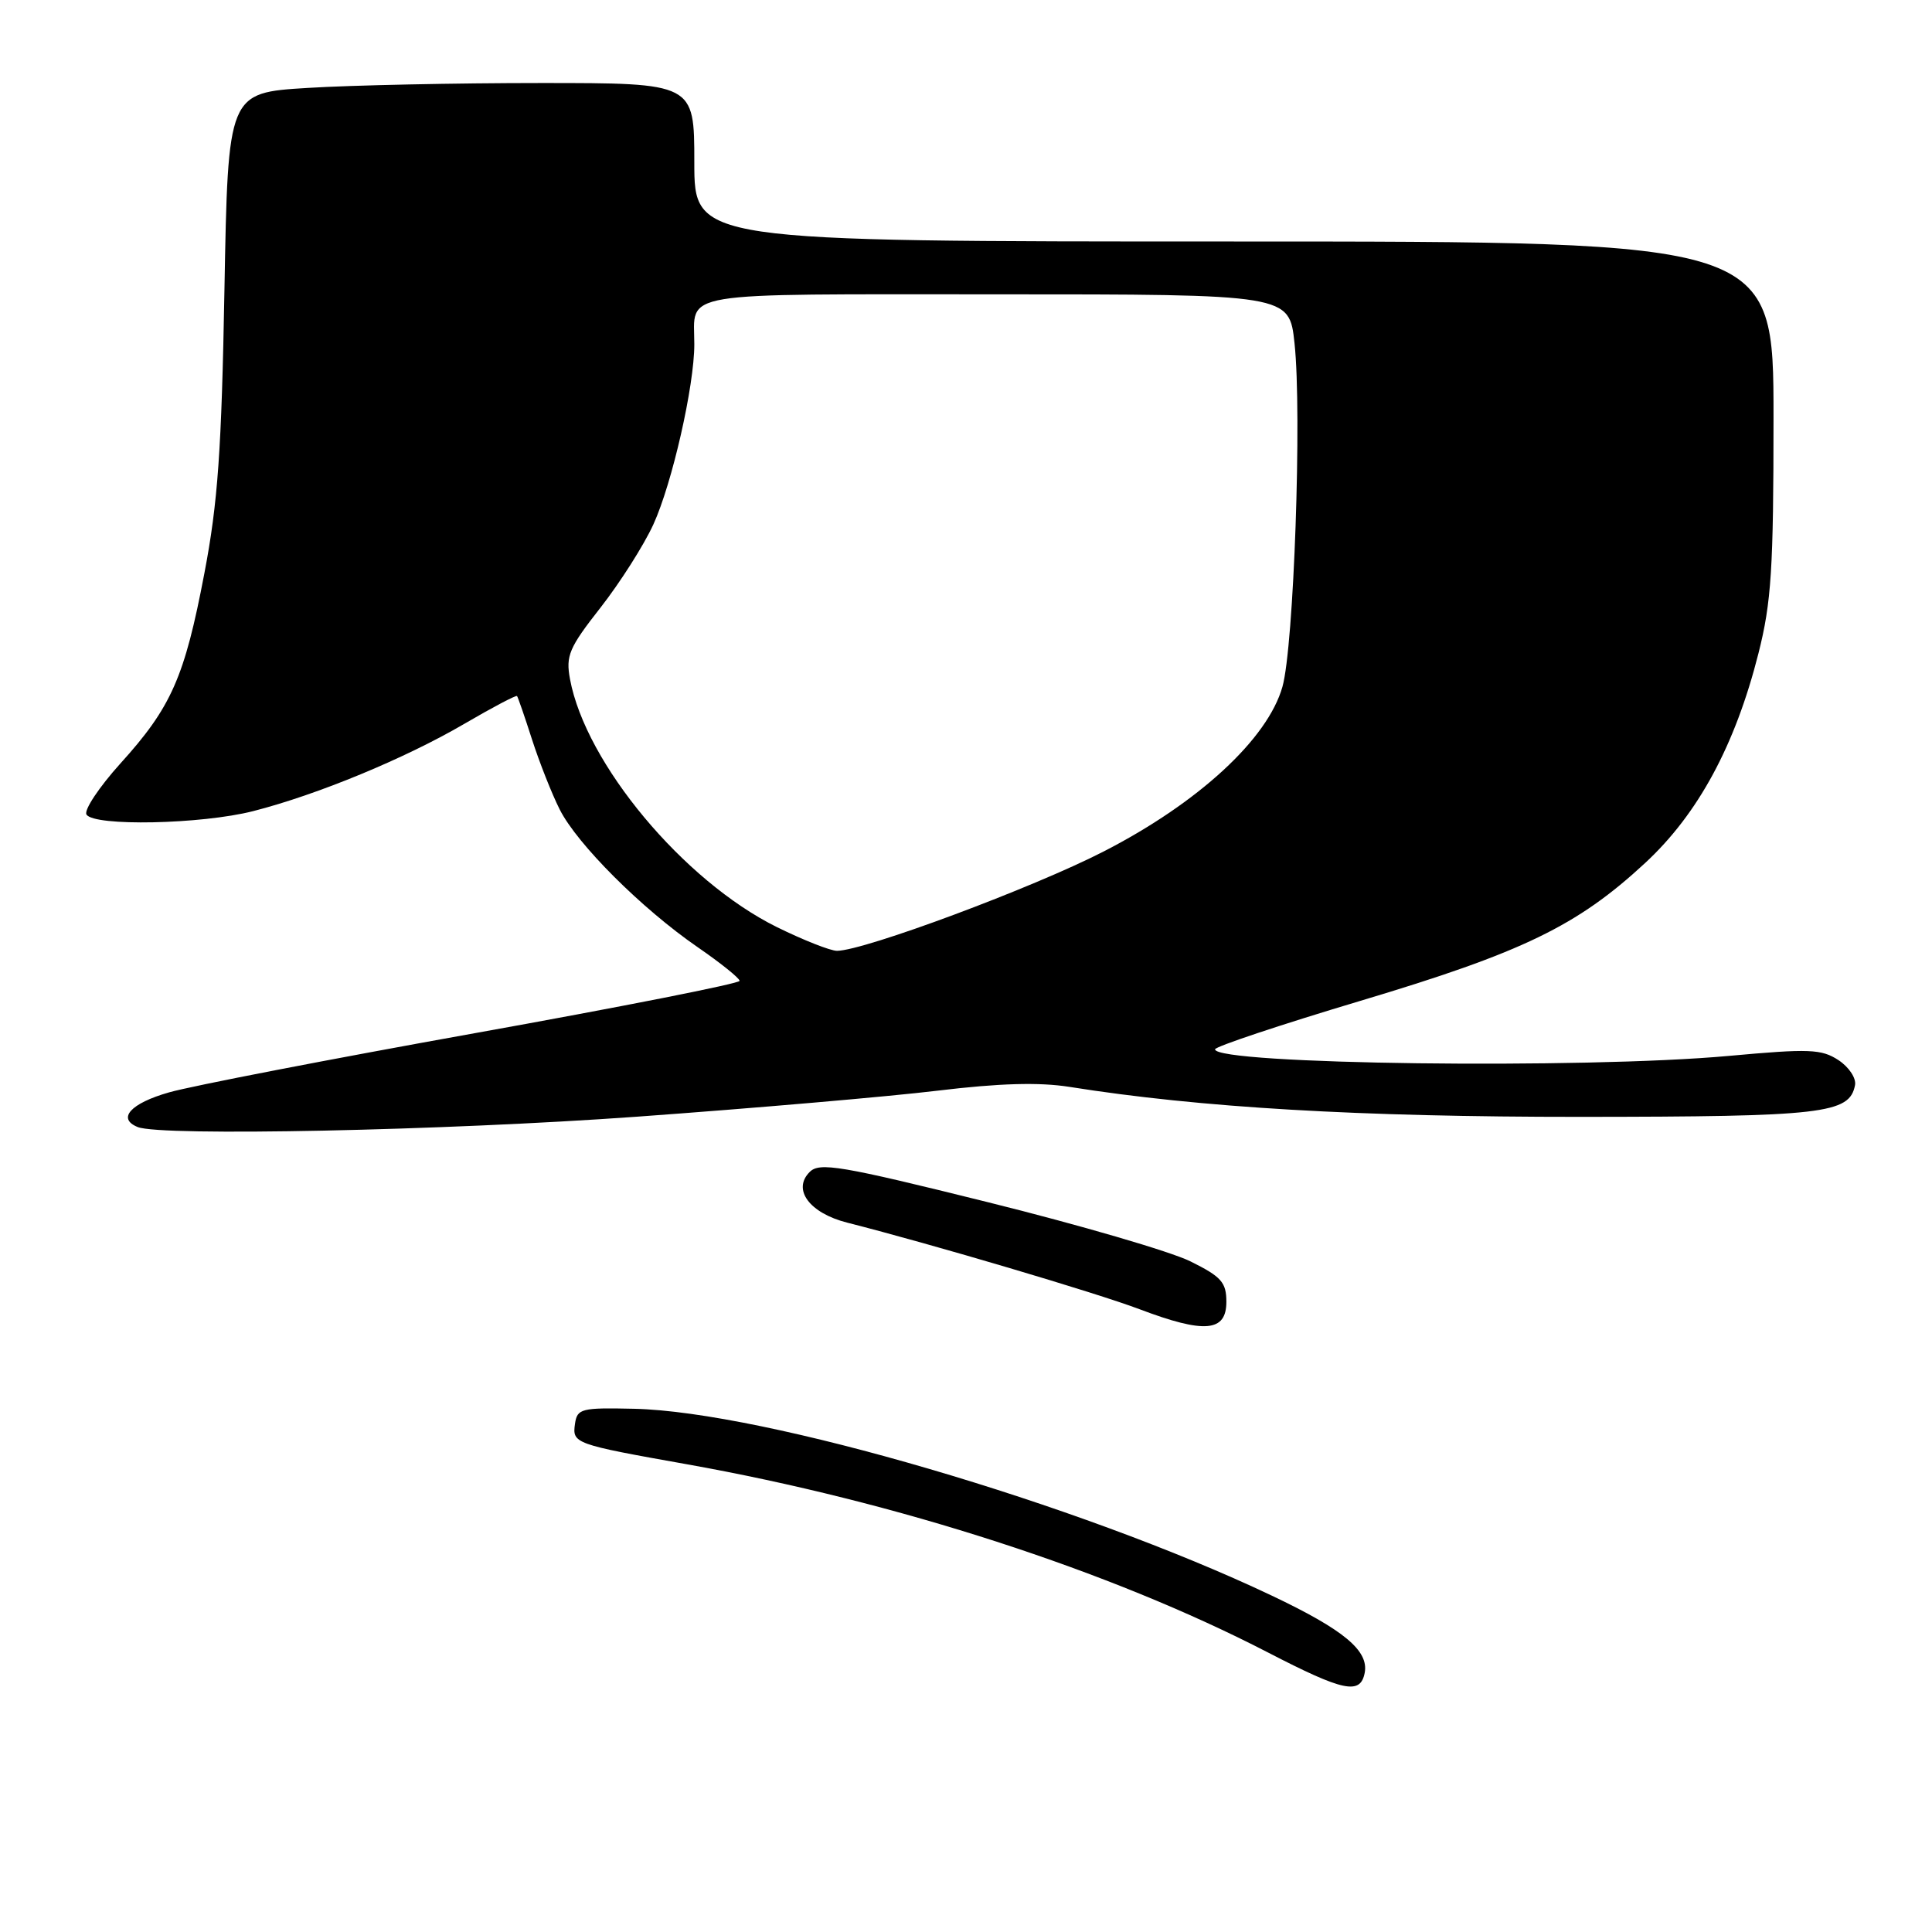 <?xml version="1.0" encoding="UTF-8" standalone="no"?>
<!DOCTYPE svg PUBLIC "-//W3C//DTD SVG 1.1//EN" "http://www.w3.org/Graphics/SVG/1.1/DTD/svg11.dtd" >
<svg xmlns="http://www.w3.org/2000/svg" xmlns:xlink="http://www.w3.org/1999/xlink" version="1.1" viewBox="0 0 256 256">
 <g >
 <path fill="currentColor"
d=" M 180.83 221.66 C 181.39 218.72 178.07 215.96 168.50 211.42 C 142.89 199.26 101.23 187.06 84.02 186.67 C 77.01 186.51 76.48 186.65 76.19 188.66 C 75.82 191.27 76.06 191.36 91.00 194.02 C 118.82 198.98 147.04 208.12 168.03 218.97 C 178.03 224.14 180.26 224.61 180.83 221.66 Z  M 162.50 172.50 C 162.50 169.92 161.84 169.17 157.74 167.14 C 155.12 165.84 143.03 162.31 130.87 159.29 C 111.35 154.44 108.59 153.98 107.29 155.29 C 104.95 157.62 107.26 160.74 112.27 162.01 C 123.55 164.88 145.20 171.29 151.00 173.48 C 159.61 176.74 162.50 176.49 162.50 172.50 Z  M 84.37 147.97 C 99.84 146.85 117.78 145.30 124.23 144.52 C 132.43 143.53 137.69 143.38 141.73 144.02 C 159.03 146.77 180.02 148.00 209.39 147.99 C 241.62 147.97 245.07 147.57 245.80 143.79 C 245.98 142.87 245.00 141.39 243.60 140.47 C 241.35 139.00 239.74 138.94 229.11 139.91 C 209.82 141.67 161.00 141.05 161.00 139.04 C 161.00 138.68 169.66 135.79 180.25 132.62 C 201.75 126.19 208.99 122.69 217.99 114.35 C 225.01 107.85 229.92 98.76 233.00 86.59 C 234.72 79.80 235.00 75.37 235.00 55.34 C 235.00 32.00 235.00 32.00 163.50 32.00 C 92.00 32.00 92.00 32.00 92.00 21.50 C 92.00 11.00 92.00 11.00 71.66 11.00 C 60.47 11.00 46.56 11.29 40.76 11.65 C 30.21 12.29 30.21 12.29 29.74 38.40 C 29.36 59.67 28.87 66.62 27.08 75.97 C 24.46 89.74 22.70 93.72 15.94 101.18 C 13.12 104.31 11.10 107.35 11.46 107.93 C 12.44 109.52 26.68 109.23 33.54 107.48 C 42.07 105.30 53.65 100.51 61.51 95.92 C 65.24 93.74 68.39 92.08 68.51 92.23 C 68.63 92.38 69.53 94.97 70.50 98.00 C 71.48 101.03 73.12 105.19 74.16 107.25 C 76.47 111.85 85.03 120.40 92.45 125.51 C 95.50 127.61 98.00 129.62 98.00 129.97 C 98.00 130.32 82.21 133.44 62.92 136.90 C 43.63 140.36 25.40 143.89 22.42 144.74 C 17.30 146.19 15.47 148.22 18.25 149.34 C 21.35 150.59 58.81 149.81 84.37 147.97 Z  M 102.91 122.83 C 90.57 116.71 77.61 101.18 75.53 90.00 C 74.95 86.89 75.39 85.84 79.58 80.50 C 82.16 77.20 85.31 72.25 86.57 69.50 C 89.06 64.06 92.00 51.15 92.00 45.62 C 92.00 38.51 89.05 39.00 132.03 39.00 C 170.84 39.00 170.84 39.00 171.53 45.48 C 172.53 54.73 171.44 85.67 169.93 91.00 C 167.98 97.91 158.80 106.38 146.25 112.82 C 136.87 117.64 114.56 125.95 110.91 125.99 C 110.04 125.99 106.44 124.57 102.91 122.83 Z "/>
</g>
</svg>